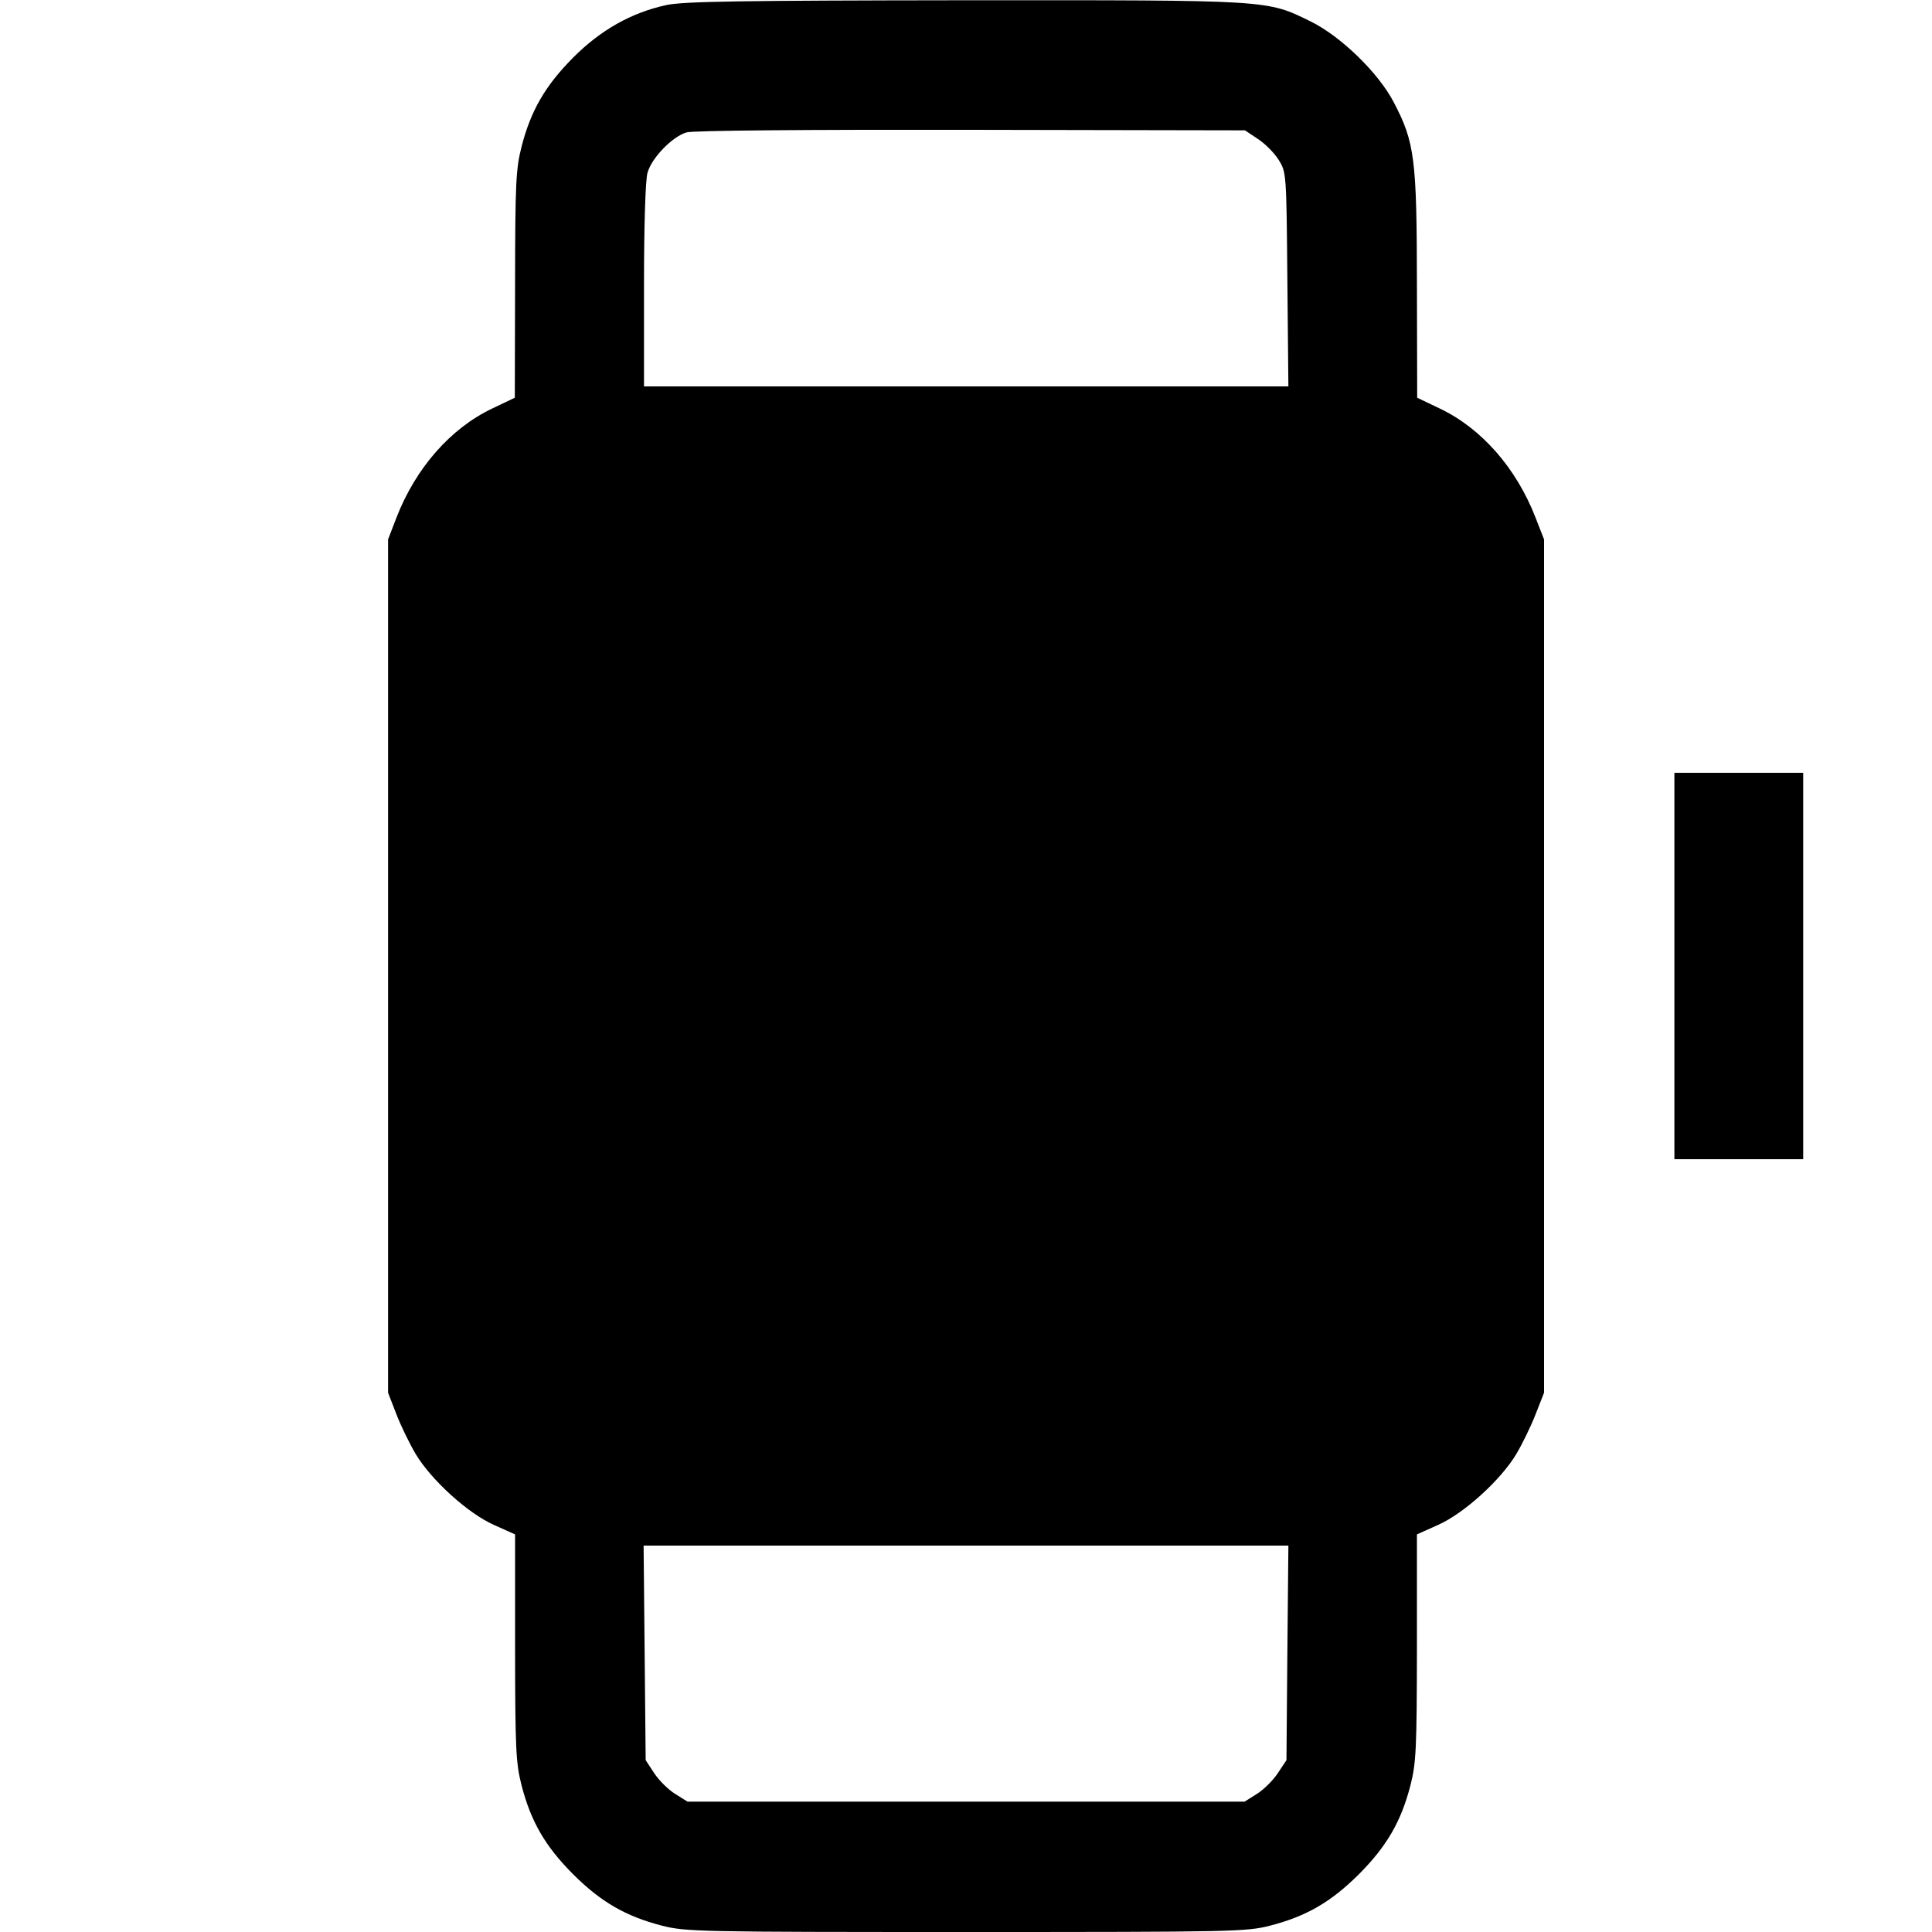 <svg fill="none" viewBox="0 0 15 15" xmlns="http://www.w3.org/2000/svg"><path d="M5.175 0.039 C 4.902 0.098,4.663 0.233,4.449 0.448 C 4.233 0.666,4.121 0.859,4.049 1.140 C 4.005 1.314,4.000 1.421,3.999 2.210 L 3.997 3.088 3.821 3.172 C 3.498 3.326,3.228 3.633,3.078 4.019 L 3.013 4.188 3.013 7.500 L 3.013 10.813 3.078 10.981 C 3.114 11.074,3.182 11.213,3.228 11.290 C 3.349 11.492,3.634 11.750,3.834 11.839 L 3.999 11.913 3.999 12.790 C 4.000 13.580,4.005 13.686,4.049 13.860 C 4.122 14.143,4.233 14.334,4.449 14.551 C 4.666 14.767,4.857 14.878,5.140 14.951 C 5.325 14.998,5.424 15.000,7.500 15.000 C 9.576 15.000,9.675 14.998,9.860 14.951 C 10.143 14.878,10.334 14.767,10.551 14.551 C 10.767 14.334,10.878 14.143,10.951 13.860 C 10.995 13.686,11.000 13.580,11.001 12.790 L 11.001 11.913 11.166 11.839 C 11.366 11.750,11.651 11.492,11.772 11.290 C 11.818 11.213,11.886 11.074,11.922 10.981 L 11.988 10.813 11.988 7.500 L 11.988 4.188 11.922 4.019 C 11.772 3.633,11.502 3.326,11.179 3.172 L 11.003 3.088 11.001 2.210 C 11.000 1.230,10.984 1.104,10.820 0.792 C 10.701 0.564,10.409 0.281,10.175 0.166 C 9.831 -0.002,9.877 0.001,7.488 0.002 C 5.742 0.004,5.307 0.011,5.175 0.039 M9.768 1.080 C 9.823 1.116,9.896 1.190,9.928 1.242 C 9.987 1.337,9.988 1.344,9.995 2.169 L 10.003 3.000 7.501 3.000 L 5.000 3.000 5.000 2.219 C 5.000 1.746,5.011 1.400,5.027 1.342 C 5.059 1.226,5.219 1.061,5.330 1.028 C 5.380 1.013,6.241 1.006,7.539 1.008 L 9.666 1.012 9.768 1.080 M13.000 7.500 L 13.000 9.000 13.500 9.000 L 14.000 9.000 14.000 7.500 L 14.000 6.000 13.500 6.000 L 13.000 6.000 13.000 7.500 M9.995 12.833 L 9.988 13.666 9.920 13.768 C 9.884 13.823,9.810 13.896,9.758 13.928 L 9.663 13.988 7.500 13.988 L 5.338 13.988 5.242 13.928 C 5.190 13.896,5.116 13.823,5.080 13.768 L 5.013 13.666 5.005 12.833 L 4.997 12.000 7.500 12.000 L 10.003 12.000 9.995 12.833 " fill="currentColor" stroke="none" fill-rule="evenodd"></path></svg>